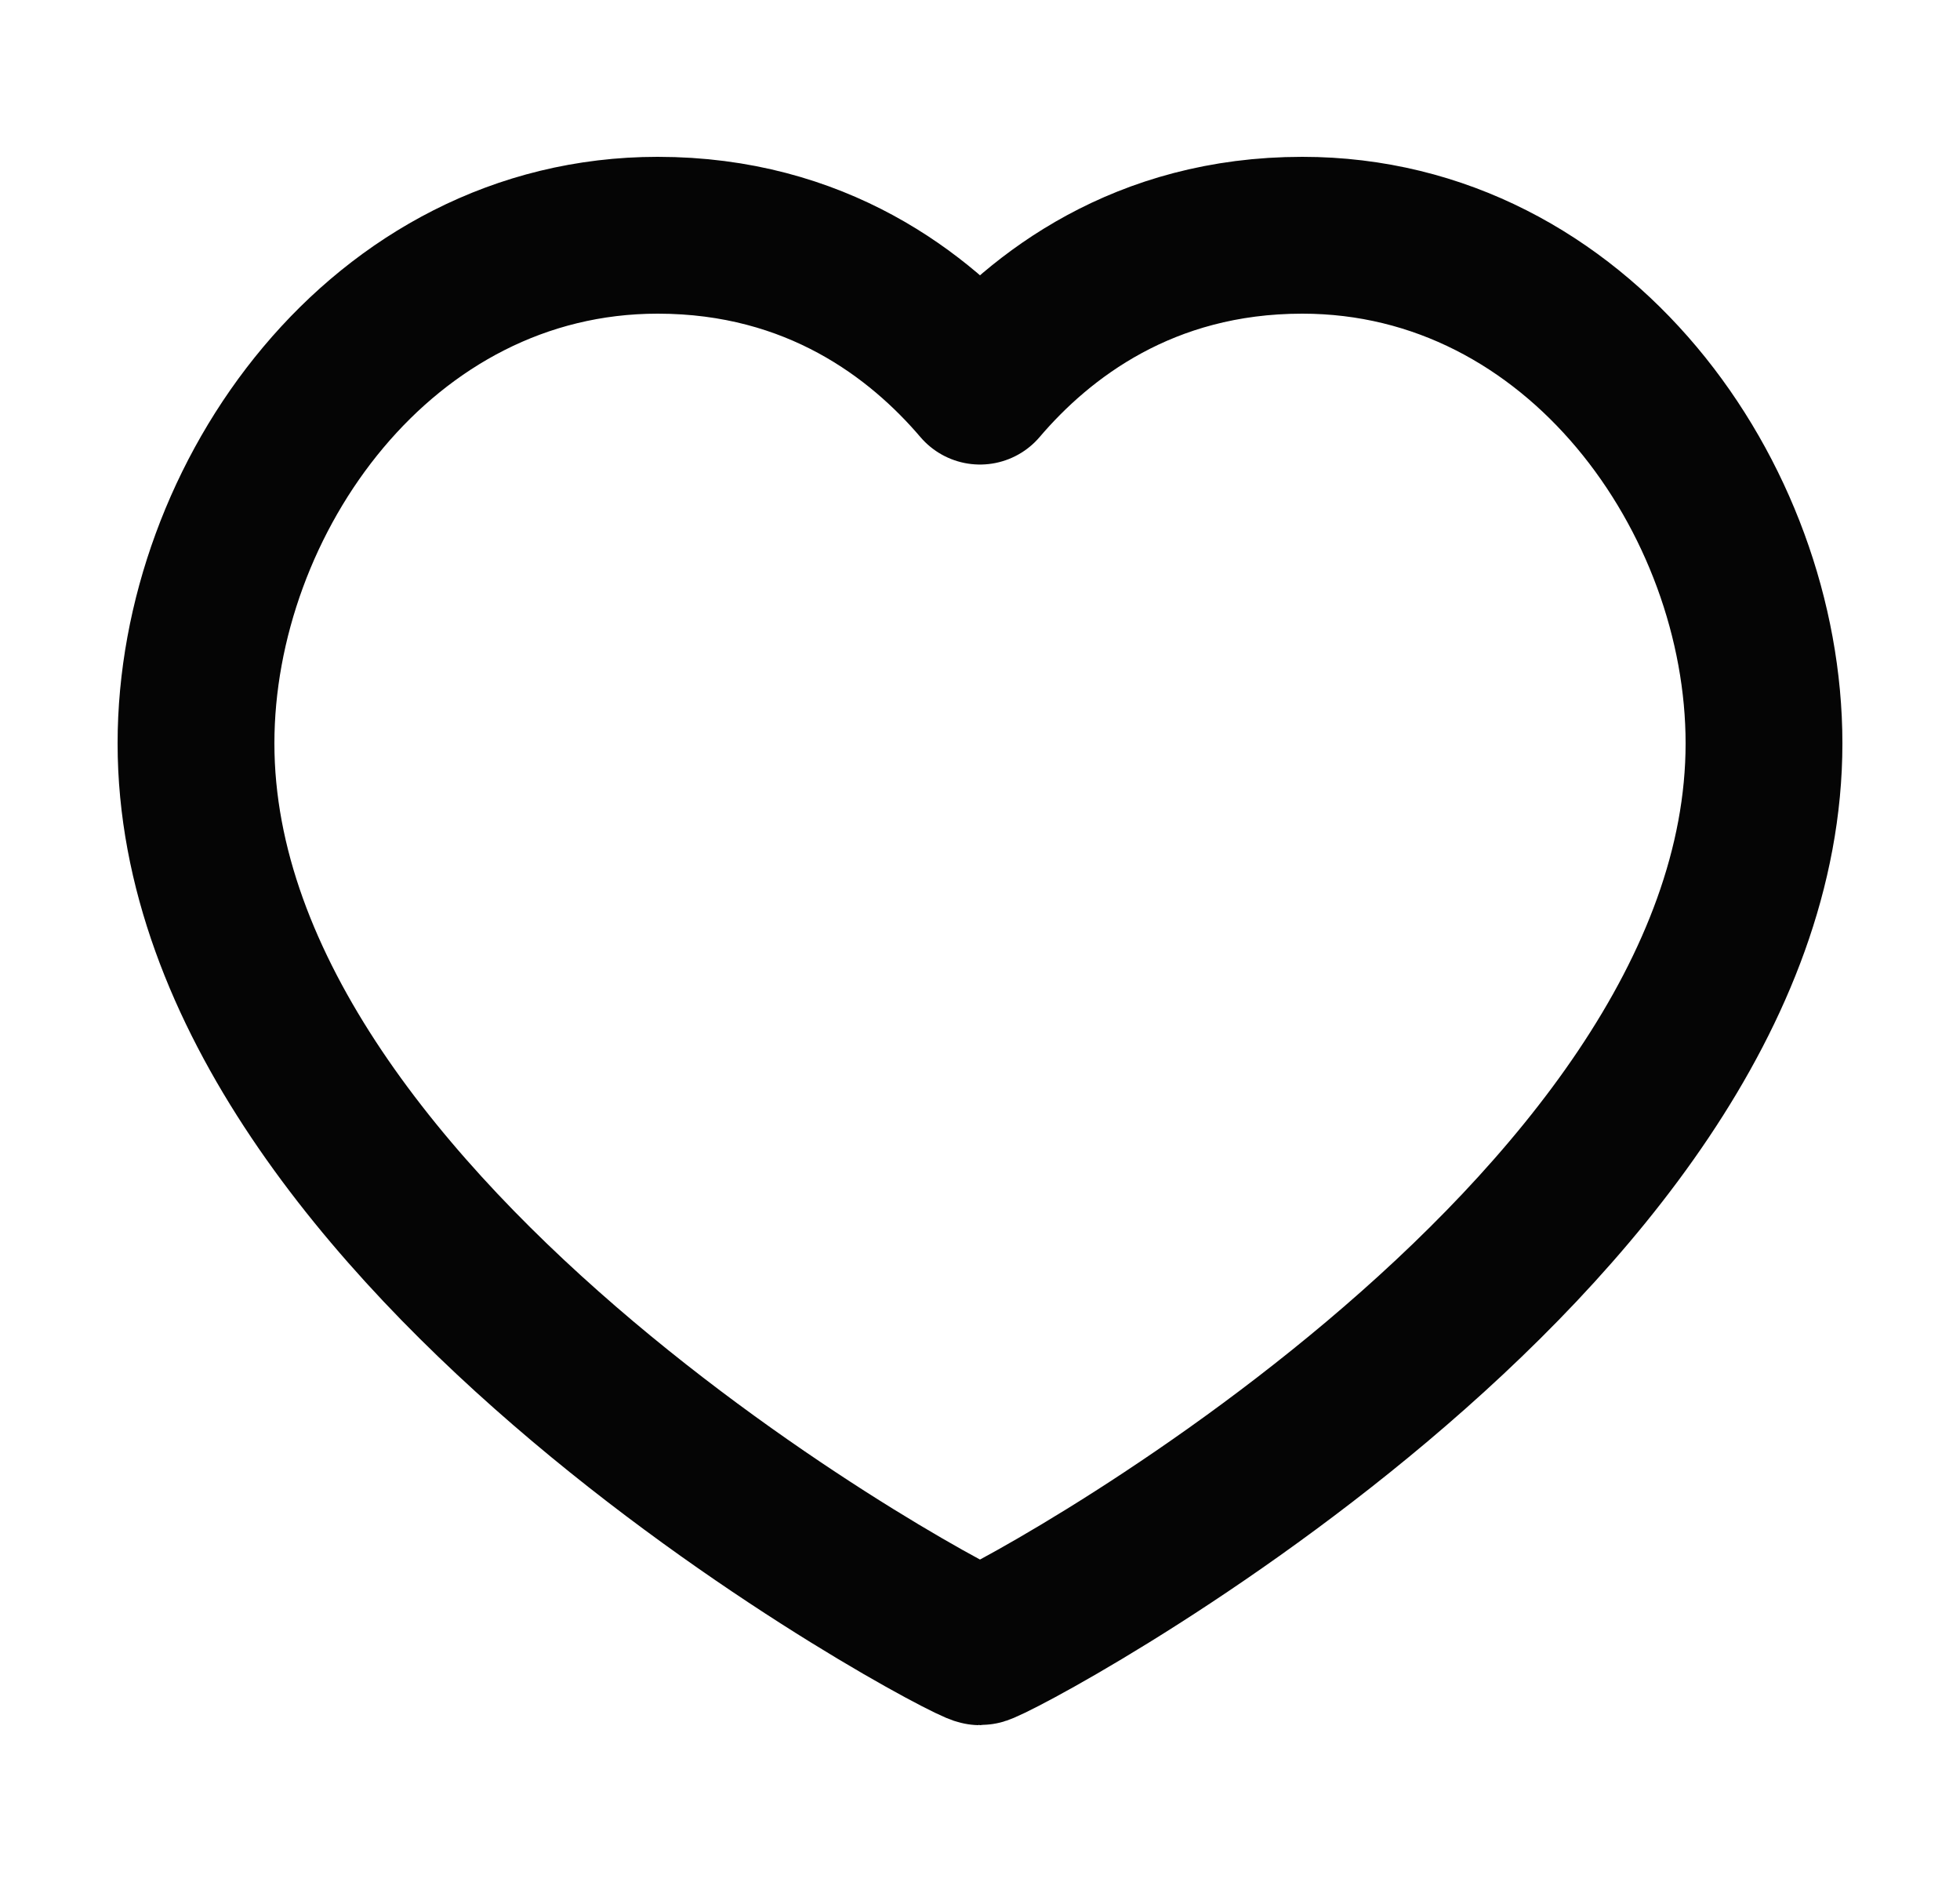 <svg width="25" height="24" viewBox="0 0 25 24" fill="none" xmlns="http://www.w3.org/2000/svg">
<path d="M16.611 3C20.133 3 22.5 6.353 22.5 9.48C22.5 15.814 12.678 21 12.5 21C12.322 21 2.5 15.814 2.5 9.48C2.5 6.353 4.867 3 8.389 3C10.411 3 11.733 4.024 12.5 4.924C13.267 4.024 14.589 3 16.611 3Z" stroke="#050505" stroke-width="2" stroke-linecap="round" stroke-linejoin="round"/>
</svg>
